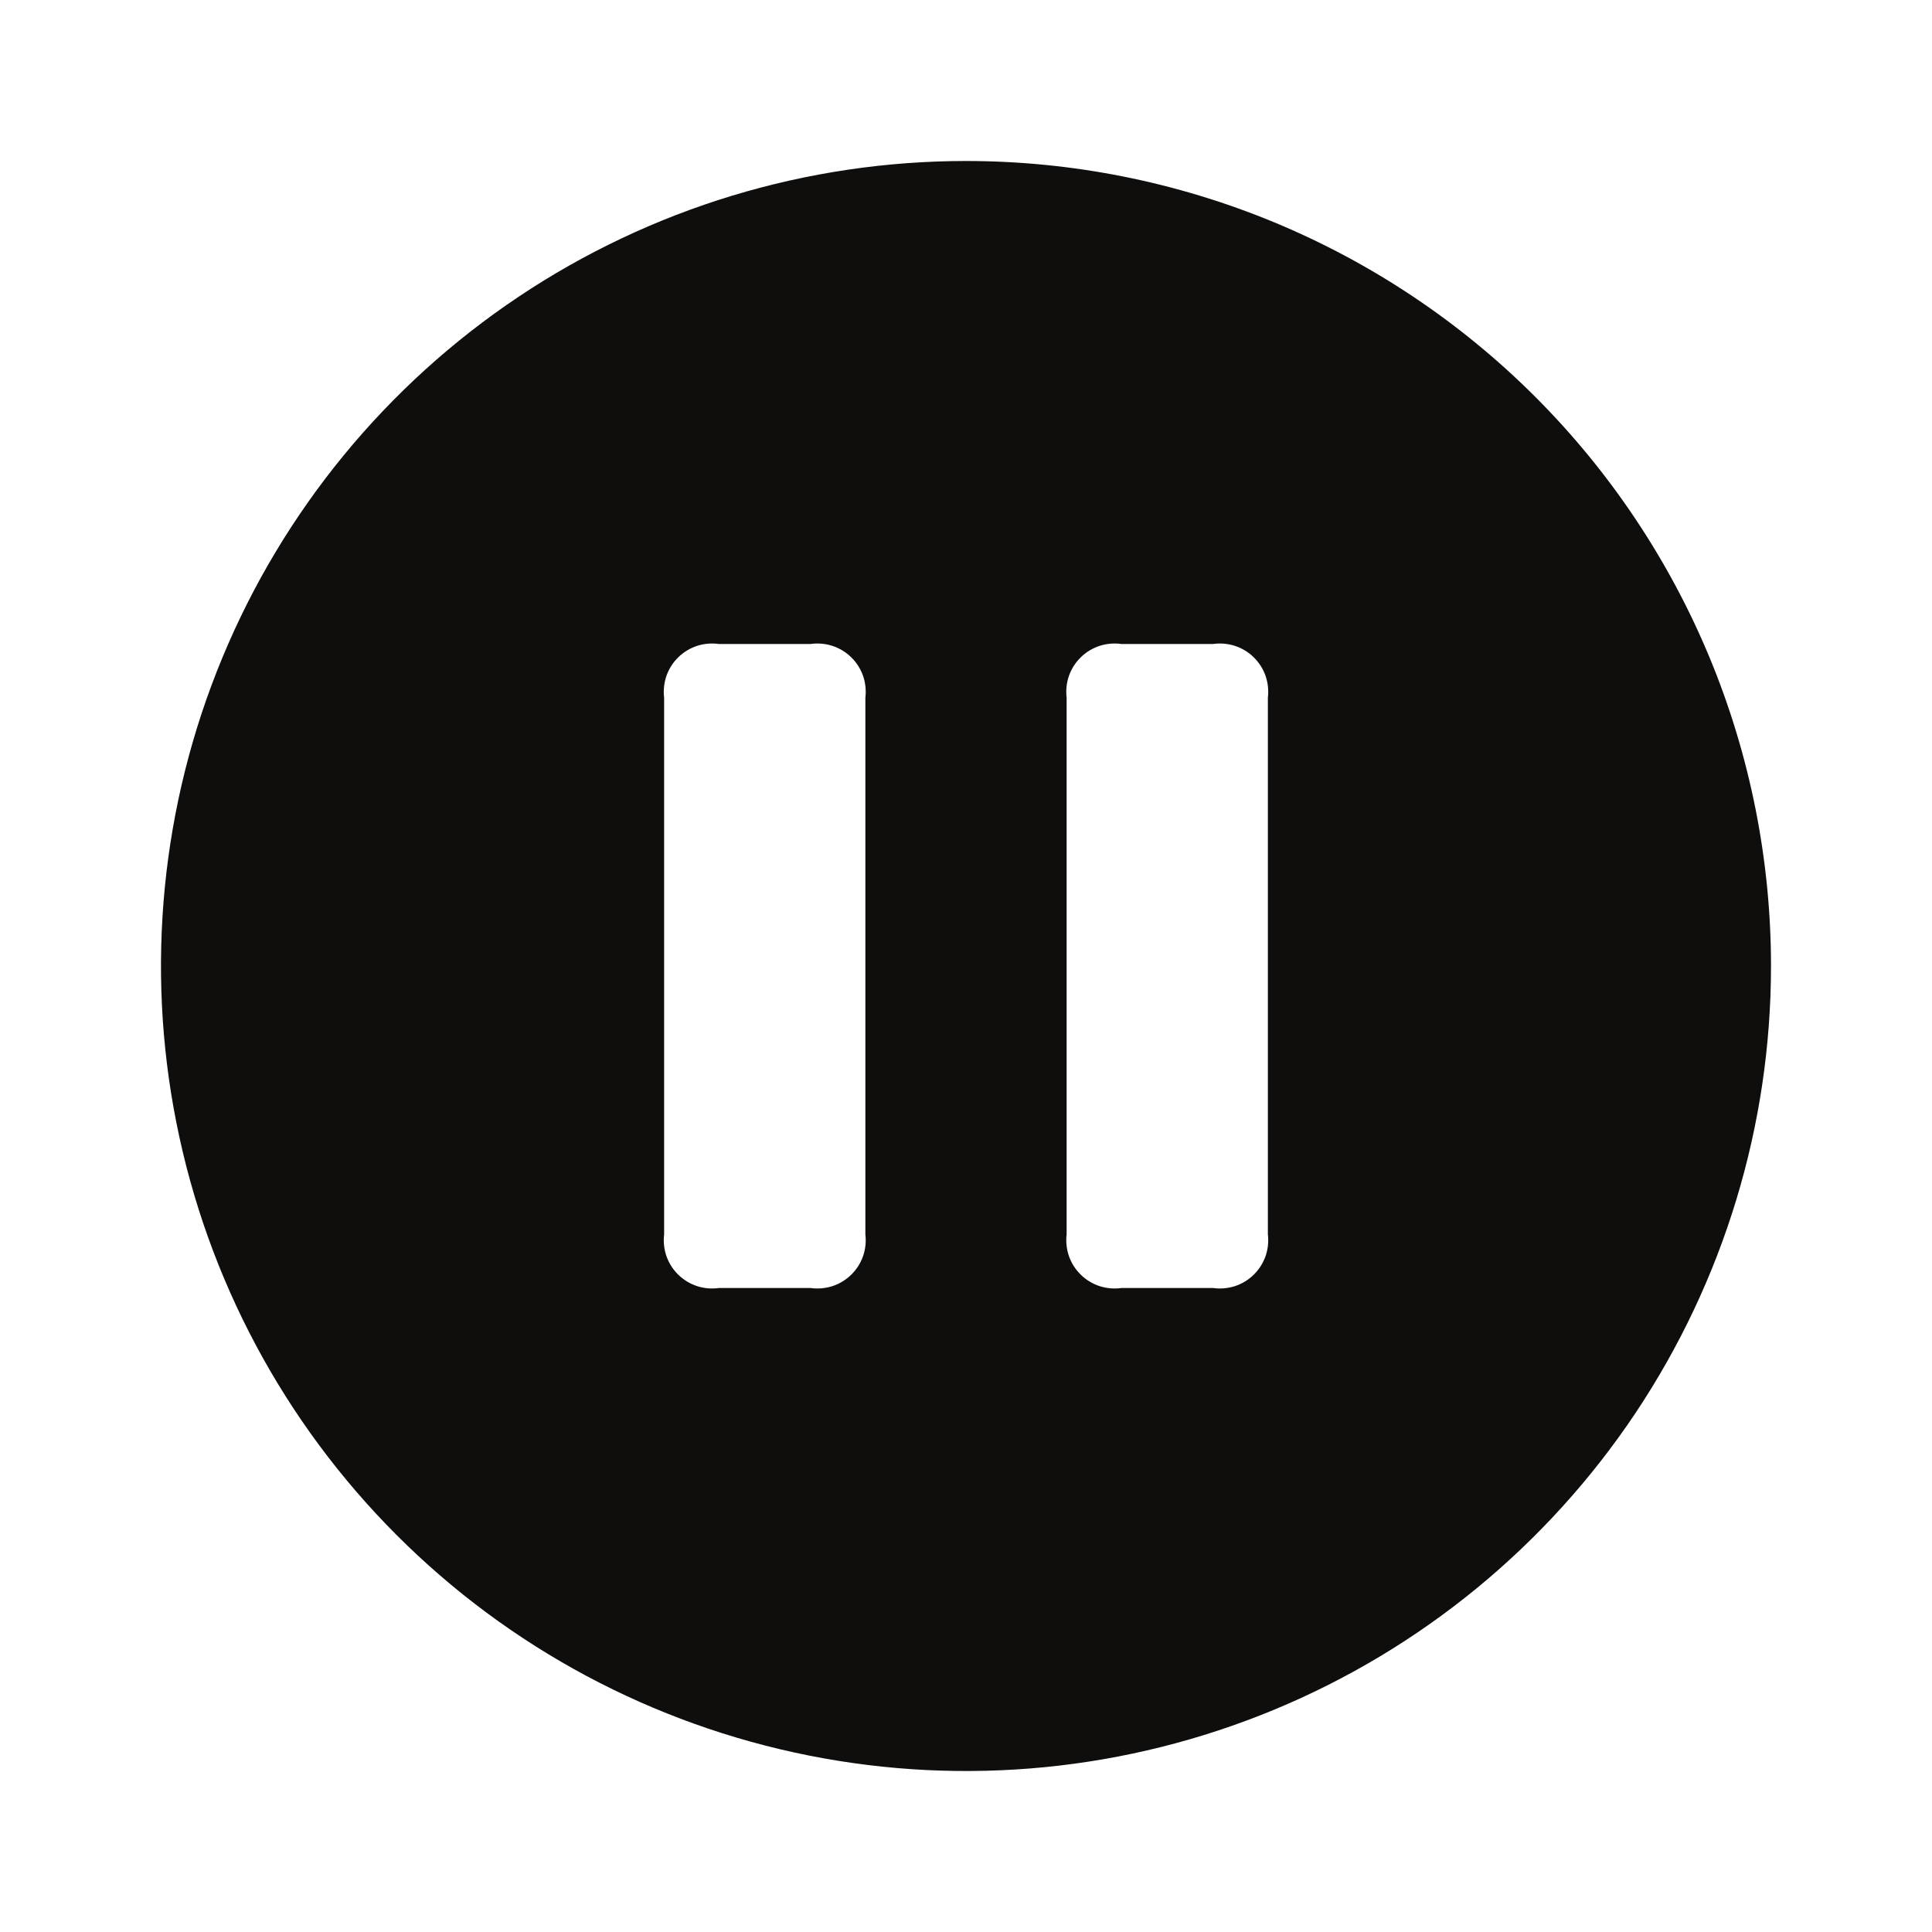 <svg width="24" height="24" viewBox="0 0 24 24" fill="none" xmlns="http://www.w3.org/2000/svg">
<path d="M12 2C10.022 2 8.089 2.586 6.444 3.685C4.8 4.784 3.518 6.346 2.761 8.173C2.004 10 1.806 12.011 2.192 13.951C2.578 15.891 3.53 17.672 4.929 19.071C6.327 20.47 8.109 21.422 10.049 21.808C11.989 22.194 14 21.996 15.827 21.239C17.654 20.482 19.216 19.2 20.315 17.556C21.413 15.911 22 13.978 22 12C22 10.687 21.741 9.386 21.239 8.173C20.736 6.96 20 5.858 19.071 4.929C18.142 4 17.04 3.264 15.827 2.761C14.614 2.259 13.313 2 12 2ZM10.75 15.333C10.761 15.425 10.751 15.518 10.721 15.605C10.69 15.692 10.64 15.771 10.574 15.835C10.508 15.9 10.428 15.948 10.34 15.977C10.252 16.005 10.159 16.013 10.068 16H8.932C8.841 16.013 8.747 16.005 8.66 15.977C8.572 15.948 8.492 15.9 8.426 15.835C8.36 15.771 8.31 15.692 8.279 15.605C8.249 15.518 8.239 15.425 8.25 15.333V8.667C8.239 8.575 8.249 8.482 8.279 8.395C8.31 8.308 8.36 8.229 8.426 8.165C8.492 8.1 8.572 8.052 8.66 8.023C8.747 7.995 8.841 7.987 8.932 8H10.068C10.159 7.987 10.252 7.995 10.34 8.023C10.428 8.052 10.508 8.1 10.574 8.165C10.64 8.229 10.69 8.308 10.721 8.395C10.751 8.482 10.761 8.575 10.75 8.667V15.333ZM15.75 15.333C15.761 15.425 15.751 15.518 15.721 15.605C15.69 15.692 15.64 15.771 15.574 15.835C15.508 15.9 15.428 15.948 15.34 15.977C15.252 16.005 15.159 16.013 15.068 16H13.932C13.841 16.013 13.748 16.005 13.66 15.977C13.572 15.948 13.492 15.9 13.426 15.835C13.36 15.771 13.31 15.692 13.279 15.605C13.249 15.518 13.239 15.425 13.25 15.333V8.667C13.239 8.575 13.249 8.482 13.279 8.395C13.31 8.308 13.36 8.229 13.426 8.165C13.492 8.1 13.572 8.052 13.66 8.023C13.748 7.995 13.841 7.987 13.932 8H15.068C15.159 7.987 15.252 7.995 15.34 8.023C15.428 8.052 15.508 8.1 15.574 8.165C15.64 8.229 15.69 8.308 15.721 8.395C15.751 8.482 15.761 8.575 15.75 8.667V15.333Z" fill="#0F0E0C"/>
</svg>
